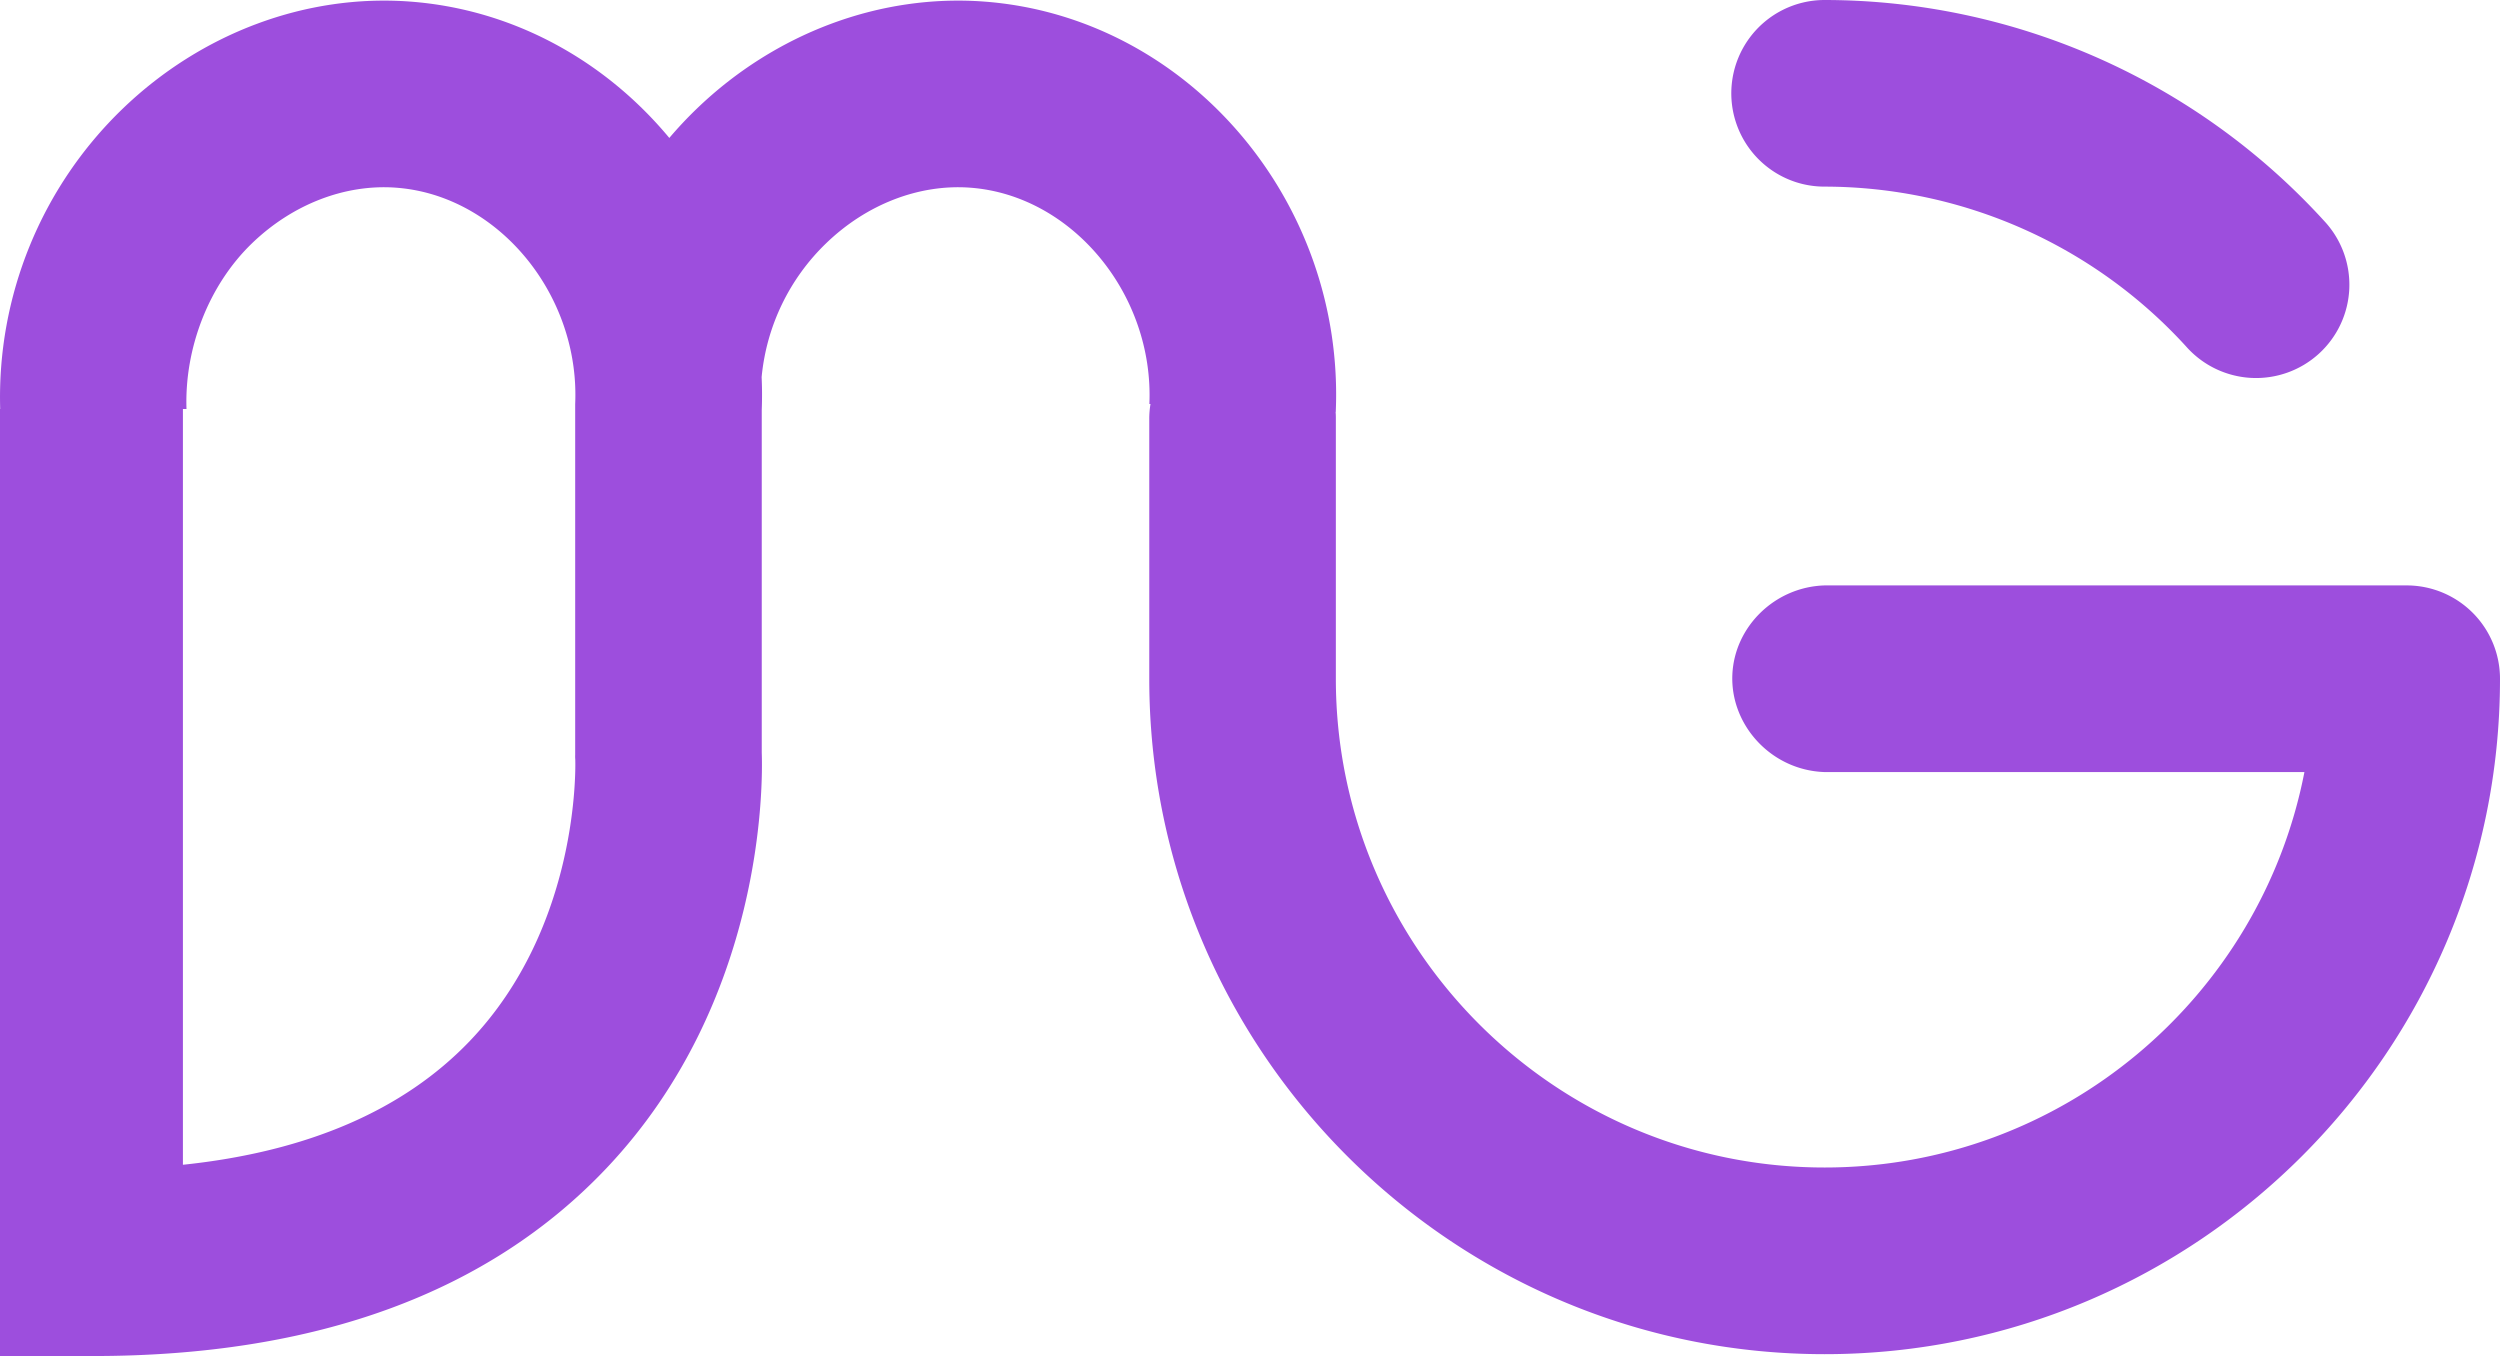 <svg id="Layer_1" data-name="Layer 1" xmlns="http://www.w3.org/2000/svg" viewBox="0 0 1200 650.87"><defs><style>.cls-1{fill:#9d4edd;}</style></defs><path class="cls-1" d="M1155.2,281H875.8c-23.95.74-43.2,19.83-44.26,42.68-1.13,24.35,18.69,46.07,44.26,46.91h230.32c-20.95,108-116.26,189.81-230.32,189.81-129.34,0-234.59-105.24-234.59-234.6V201.11c0-1.1,0-2.2-.12-3.28h.07C645.57,96.37,569.82,8,472.29.75,422.45-2.93,372.21,15.83,334.42,52.21q-6.94,6.69-13.15,14C290.62,29.28,246.52,4.44,196.73.75S96.63,15.83,58.86,52.21A192.32,192.32,0,0,0,.09,196.31H0v365H0v89.58H44.76c107,0,189.9-30.41,246.52-90.34,75.7-80.14,74.89-184.47,74.36-199.32V196.79c.2-5.3.19-10.55-.06-15.77a102.7,102.7,0,0,1,31-64.28C416,98,441.2,88.28,465.7,90.09c48.89,3.61,88.26,51.16,86,103.84l.54,0a42.27,42.27,0,0,0-.59,7.16V325.83q0,12.46.93,24.72C565.22,517.8,705.36,650,875.8,650c178.76,0,324.2-145.43,324.2-324.18A44.8,44.8,0,0,0,1155.2,281Zm-879.07,83.5c.1,3.51,2,80.16-50.63,135.18-31.79,33.25-78,53.16-137.7,59.41V196.33l1.72,0c-1-29,10.49-59.34,31.47-79.57C140.47,98,165.65,88.28,190.12,90.09c44.74,3.3,81.53,43.43,85.68,90.61a102.14,102.14,0,0,1,.29,13.23c0,.66,0,1.31,0,1.95V362.12C276.06,363.1,276.06,363.6,276.13,364.53Z"/><path class="cls-1" d="M861.8,87.35a44.78,44.78,0,0,0,14,2.23,235.19,235.19,0,0,1,173.52,76.71A44.79,44.79,0,1,0,1115.56,106,324.89,324.89,0,0,0,875.81,0a44.8,44.8,0,0,0-14,87.35Z"/></svg>